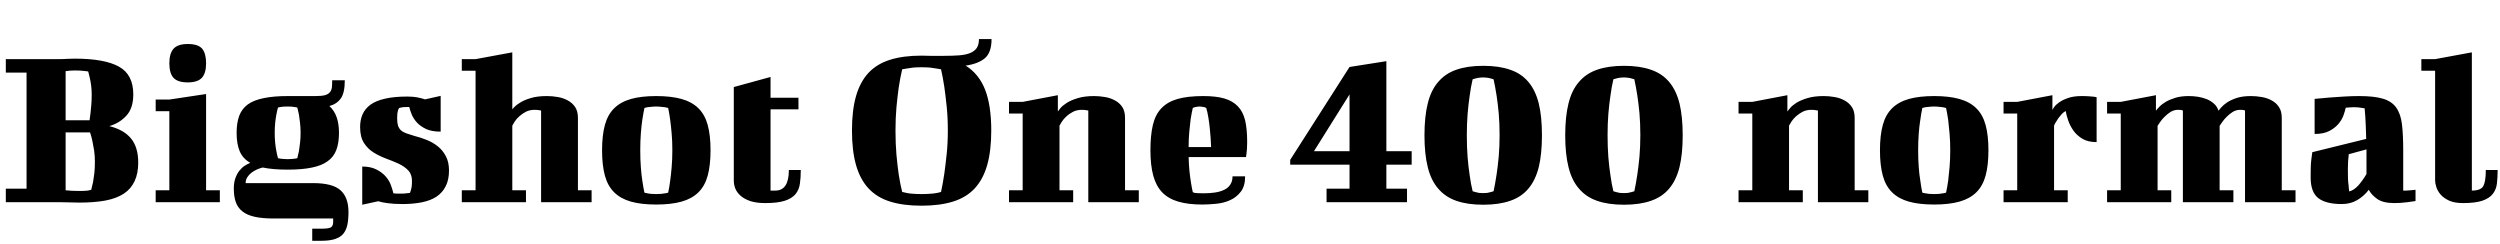 <svg xmlns="http://www.w3.org/2000/svg" xmlns:xlink="http://www.w3.org/1999/xlink" width="257.904" height="25.152"><path fill="black" d="M0.60 19.46L2.74 19.46L2.74 7.49L0.60 7.49L0.60 6.10L6.12 6.10Q6.55 6.10 6.94 6.07Q7.32 6.05 7.70 6.05L7.70 6.05Q10.80 6.05 12.28 6.88Q13.75 7.70 13.75 9.74L13.75 9.74Q13.75 11.16 13.04 11.93Q12.34 12.70 11.28 13.01L11.28 13.01Q12.79 13.39 13.52 14.29Q14.26 15.19 14.26 16.78L14.26 16.78Q14.26 17.90 13.88 18.70Q13.51 19.49 12.77 19.98Q12.02 20.47 10.87 20.69Q9.72 20.90 8.18 20.90L8.18 20.90Q7.78 20.90 7.30 20.88Q6.82 20.86 6.26 20.86L6.26 20.86L0.60 20.86L0.60 19.46ZM9.29 13.66L6.77 13.66L6.77 19.63Q7.37 19.70 8.18 19.70L8.18 19.70Q8.45 19.70 8.68 19.69Q8.90 19.68 9.07 19.66L9.07 19.66Q9.26 19.63 9.41 19.58L9.41 19.58Q9.50 19.22 9.60 18.79L9.60 18.79Q9.67 18.41 9.73 17.89Q9.79 17.38 9.79 16.70L9.79 16.70Q9.79 16.08 9.71 15.52Q9.62 14.95 9.53 14.54L9.53 14.54Q9.43 14.06 9.29 13.66L9.29 13.66ZM7.70 7.27L7.70 7.27Q7.20 7.27 6.77 7.34L6.77 7.34L6.77 12.41L9.24 12.41Q9.29 12.07 9.34 11.64L9.34 11.64Q9.38 11.28 9.42 10.81Q9.46 10.34 9.46 9.79L9.46 9.79Q9.46 9.24 9.40 8.80Q9.34 8.35 9.26 8.02L9.26 8.02Q9.17 7.66 9.10 7.37L9.10 7.37Q8.93 7.34 8.69 7.32L8.69 7.32Q8.50 7.30 8.23 7.28Q7.97 7.27 7.70 7.27ZM16.06 11.47L16.06 10.27L17.47 10.27L21.26 9.70L21.26 19.63L22.68 19.63L22.68 20.86L16.06 20.86L16.06 19.63L17.47 19.63L17.47 11.47L16.06 11.47ZM17.47 6.53L17.47 6.53Q17.47 5.52 17.90 5.03Q18.34 4.54 19.37 4.54L19.37 4.54Q20.45 4.54 20.86 5.03Q21.26 5.52 21.26 6.53L21.26 6.53Q21.26 7.56 20.82 8.03Q20.38 8.50 19.37 8.50L19.37 8.50Q18.34 8.50 17.90 8.03Q17.47 7.56 17.47 6.53ZM32.21 24.84L32.21 23.59L33.17 23.59Q33.96 23.59 34.16 23.44Q34.37 23.28 34.37 22.90L34.37 22.90L34.37 22.54L28.20 22.54Q27.05 22.54 26.26 22.36Q25.46 22.18 25.00 21.80Q24.53 21.43 24.32 20.84Q24.12 20.26 24.12 19.44L24.12 19.44Q24.12 18.82 24.29 18.36Q24.46 17.90 24.71 17.59Q24.96 17.28 25.26 17.09Q25.56 16.90 25.82 16.80L25.82 16.80Q25.06 16.37 24.73 15.61Q24.41 14.86 24.41 13.70L24.41 13.70Q24.41 12.67 24.68 11.94Q24.96 11.21 25.58 10.76Q26.21 10.32 27.22 10.12Q28.22 9.91 29.69 9.91L29.69 9.91L32.57 9.91Q33.17 9.91 33.52 9.82Q33.86 9.72 34.03 9.52Q34.20 9.31 34.24 9.01Q34.27 8.71 34.27 8.28L34.27 8.28L35.57 8.28Q35.57 9.58 35.16 10.15Q34.75 10.73 33.98 10.94L33.98 10.94Q34.97 11.83 34.97 13.70L34.97 13.70Q34.97 14.76 34.69 15.48Q34.42 16.20 33.79 16.64Q33.17 17.09 32.16 17.29Q31.15 17.50 29.69 17.50L29.69 17.50Q28.13 17.50 27.10 17.28L27.10 17.28Q26.81 17.35 26.51 17.48Q26.21 17.62 25.94 17.82Q25.68 18.02 25.51 18.29Q25.34 18.55 25.34 18.89L25.34 18.89L32.30 18.89Q34.30 18.89 35.12 19.62Q35.95 20.35 35.95 21.89L35.95 21.89Q35.95 22.66 35.83 23.21Q35.71 23.76 35.41 24.12Q35.11 24.48 34.56 24.66Q34.01 24.84 33.14 24.84L33.14 24.84L32.21 24.84ZM28.34 13.70L28.34 13.70Q28.34 14.28 28.39 14.76Q28.44 15.24 28.51 15.58L28.51 15.58Q28.58 15.98 28.68 16.32L28.68 16.32Q28.80 16.34 28.94 16.37L28.94 16.37Q29.06 16.39 29.24 16.40Q29.42 16.42 29.66 16.42L29.66 16.42Q29.90 16.42 30.10 16.40Q30.29 16.39 30.41 16.37L30.41 16.37Q30.55 16.34 30.67 16.32L30.67 16.32Q30.74 15.98 30.84 15.58L30.84 15.58Q30.89 15.24 30.95 14.76Q31.01 14.28 31.01 13.70L31.01 13.70Q31.01 13.15 30.95 12.66Q30.89 12.17 30.84 11.83L30.84 11.83Q30.74 11.42 30.67 11.09L30.67 11.09L30.38 11.04Q30.26 11.02 30.07 11.00Q29.88 10.99 29.66 10.99L29.66 10.99Q29.42 10.99 29.24 11.00Q29.06 11.02 28.94 11.04L28.94 11.04Q28.80 11.06 28.68 11.09L28.68 11.09Q28.58 11.42 28.51 11.83L28.51 11.83Q28.44 12.17 28.39 12.66Q28.34 13.15 28.34 13.70ZM42.02 9.96L42.02 9.96Q42.58 9.96 43.03 10.04Q43.49 10.13 43.85 10.25L43.85 10.25L45.46 9.89L45.46 13.58Q44.54 13.58 43.96 13.31Q43.37 13.03 43.01 12.64Q42.65 12.24 42.47 11.80Q42.29 11.35 42.22 11.04L42.22 11.04L42.02 11.04Q41.81 11.04 41.65 11.05Q41.50 11.06 41.38 11.09L41.38 11.09Q41.26 11.11 41.18 11.14L41.18 11.14Q41.11 11.23 41.06 11.38L41.06 11.38Q41.02 11.50 40.99 11.71Q40.97 11.93 40.97 12.22L40.97 12.22Q40.97 12.67 41.06 12.96Q41.16 13.25 41.36 13.44Q41.57 13.63 41.90 13.75Q42.24 13.87 42.74 14.02L42.74 14.02Q43.39 14.18 44.03 14.44Q44.66 14.69 45.17 15.10Q45.67 15.50 46.00 16.12Q46.32 16.73 46.32 17.59L46.32 17.59Q46.32 18.55 45.98 19.21Q45.65 19.87 45.04 20.28Q44.42 20.69 43.52 20.87Q42.62 21.05 41.52 21.05L41.52 21.05Q40.61 21.05 40.00 20.96Q39.38 20.88 39.02 20.76L39.02 20.76L37.37 21.12L37.37 17.18Q38.26 17.18 38.86 17.50Q39.46 17.81 39.82 18.24Q40.18 18.67 40.34 19.14Q40.51 19.61 40.58 19.94L40.58 19.94Q40.73 19.97 40.85 19.97L40.85 19.97L41.54 19.97Q41.76 19.97 41.93 19.94L41.93 19.94Q42.12 19.92 42.29 19.90L42.29 19.90Q42.34 19.80 42.38 19.63L42.38 19.63Q42.43 19.49 42.47 19.25Q42.50 19.01 42.50 18.67L42.50 18.67Q42.50 17.98 42.11 17.57Q41.71 17.16 41.11 16.88Q40.51 16.61 39.83 16.36Q39.14 16.10 38.54 15.73Q37.94 15.36 37.55 14.75Q37.15 14.14 37.15 13.10L37.15 13.10Q37.15 12.38 37.40 11.80Q37.66 11.21 38.22 10.80Q38.78 10.39 39.72 10.18Q40.66 9.96 42.02 9.96ZM47.64 7.30L47.64 6.10L49.06 6.10L52.85 5.40L52.85 11.28Q53.14 10.90 53.62 10.61L53.62 10.61Q54.02 10.34 54.71 10.13Q55.39 9.91 56.42 9.91L56.42 9.91Q56.98 9.91 57.54 10.01Q58.10 10.10 58.57 10.36Q59.04 10.61 59.33 11.04Q59.62 11.47 59.62 12.17L59.62 12.17L59.62 19.63L61.03 19.63L61.03 20.86L55.82 20.86L55.82 11.40Q55.78 11.40 55.68 11.38L55.68 11.38Q55.49 11.33 55.15 11.33L55.15 11.33Q54.65 11.33 54.25 11.53Q53.86 11.74 53.57 12.00Q53.28 12.26 53.10 12.54Q52.92 12.82 52.85 12.96L52.85 12.96L52.85 19.63L54.26 19.63L54.26 20.86L47.64 20.86L47.64 19.63L49.06 19.63L49.06 7.30L47.64 7.30ZM66.05 15.50L66.05 15.50Q66.05 16.44 66.11 17.24Q66.17 18.05 66.26 18.62L66.26 18.62Q66.36 19.32 66.48 19.87L66.48 19.87Q66.60 19.92 66.79 19.94L66.79 19.94Q67.10 20.02 67.70 20.02L67.70 20.02Q68.28 20.02 68.62 19.94L68.62 19.94Q68.81 19.92 68.93 19.87L68.93 19.87Q69.05 19.32 69.14 18.62L69.14 18.62Q69.22 18.05 69.29 17.24Q69.36 16.44 69.36 15.50L69.36 15.50Q69.36 14.57 69.29 13.78Q69.22 12.98 69.14 12.38L69.14 12.38Q69.05 11.71 68.93 11.14L68.93 11.14Q68.78 11.11 68.59 11.06L68.59 11.06Q68.42 11.04 68.20 11.02Q67.97 10.99 67.70 10.99L67.70 10.99Q67.39 10.99 67.18 11.02Q66.96 11.04 66.79 11.06L66.79 11.06Q66.60 11.11 66.48 11.14L66.48 11.14Q66.36 11.71 66.26 12.38L66.26 12.38Q66.17 12.98 66.11 13.78Q66.05 14.57 66.05 15.50ZM62.11 15.50L62.11 15.50Q62.11 13.97 62.40 12.90Q62.69 11.83 63.36 11.17Q64.03 10.51 65.09 10.21Q66.14 9.91 67.70 9.91L67.70 9.91Q69.24 9.91 70.31 10.21Q71.38 10.51 72.05 11.17Q72.72 11.83 73.01 12.90Q73.30 13.97 73.30 15.50L73.30 15.50Q73.30 17.04 73.01 18.11Q72.72 19.18 72.05 19.84Q71.38 20.50 70.31 20.80Q69.24 21.10 67.70 21.10L67.70 21.10Q66.14 21.10 65.09 20.80Q64.03 20.50 63.36 19.84Q62.69 19.18 62.40 18.11Q62.11 17.04 62.11 15.50ZM75.70 18.62L75.70 8.98L79.49 7.94L79.49 10.08L82.37 10.08L82.37 11.28L79.49 11.28L79.49 19.66L79.99 19.66Q81.38 19.66 81.38 17.54L81.38 17.54L82.61 17.54Q82.61 18.31 82.52 18.94Q82.44 19.56 82.07 20.02Q81.70 20.47 80.96 20.71Q80.23 20.95 78.94 20.95L78.94 20.95Q78.05 20.95 77.42 20.75Q76.80 20.54 76.42 20.21Q76.03 19.87 75.86 19.46Q75.70 19.06 75.70 18.62L75.70 18.62ZM87.89 13.46L87.89 13.46Q87.89 11.38 88.31 9.91Q88.73 8.45 89.60 7.51Q90.48 6.58 91.84 6.16Q93.19 5.74 95.06 5.74L95.06 5.74Q95.30 5.74 95.52 5.75Q95.74 5.76 95.95 5.76L95.95 5.76L97.39 5.76Q98.26 5.76 98.93 5.71Q99.60 5.66 100.06 5.48Q100.51 5.30 100.75 4.97Q100.99 4.63 100.99 4.03L100.99 4.03L102.29 4.03Q102.29 5.40 101.62 5.99Q100.94 6.58 99.62 6.77L99.62 6.77Q100.99 7.63 101.63 9.26Q102.26 10.90 102.26 13.46L102.26 13.46Q102.26 15.55 101.84 17.03Q101.42 18.50 100.55 19.44Q99.67 20.38 98.30 20.80Q96.94 21.22 95.06 21.22L95.06 21.22Q93.19 21.22 91.84 20.80Q90.48 20.38 89.60 19.44Q88.73 18.50 88.31 17.03Q87.89 15.55 87.89 13.46ZM92.38 13.46L92.38 13.46Q92.38 14.83 92.48 15.98Q92.59 17.14 92.71 17.98L92.71 17.98Q92.86 18.96 93.07 19.80L93.07 19.80Q93.31 19.87 93.60 19.92L93.60 19.92Q93.86 19.97 94.22 19.99Q94.58 20.02 95.06 20.02L95.06 20.02Q95.54 20.02 95.93 19.99Q96.31 19.97 96.58 19.92L96.58 19.92Q96.86 19.87 97.08 19.80L97.08 19.80Q97.27 18.91 97.42 17.90L97.42 17.90Q97.54 17.04 97.66 15.90Q97.78 14.76 97.78 13.46L97.78 13.46Q97.78 12.12 97.66 10.97Q97.54 9.82 97.42 8.98L97.42 8.98Q97.27 7.99 97.08 7.15L97.08 7.15Q96.84 7.10 96.55 7.06L96.55 7.06Q96.29 7.01 95.92 6.97Q95.54 6.94 95.06 6.94L95.06 6.94Q94.58 6.94 94.22 6.97Q93.86 7.01 93.60 7.06L93.60 7.06Q93.31 7.10 93.07 7.15L93.07 7.15Q92.86 8.04 92.71 9.05L92.71 9.05Q92.59 9.91 92.48 11.05Q92.38 12.19 92.38 13.46ZM104.09 11.71L104.09 10.51L105.50 10.51L109.13 9.82L109.13 11.50Q109.18 11.42 109.39 11.16Q109.61 10.90 110.04 10.62Q110.47 10.34 111.17 10.13Q111.86 9.91 112.87 9.91L112.87 9.91Q113.42 9.91 113.99 10.01Q114.55 10.10 115.02 10.36Q115.49 10.61 115.78 11.04Q116.06 11.47 116.06 12.17L116.06 12.17L116.06 19.63L117.48 19.63L117.48 20.86L112.27 20.86L112.27 11.40Q112.22 11.40 112.13 11.38L112.13 11.38Q111.94 11.33 111.60 11.33L111.60 11.33Q111.10 11.33 110.70 11.53Q110.30 11.74 110.02 12.00Q109.73 12.26 109.55 12.54Q109.37 12.82 109.30 12.96L109.30 12.96L109.30 19.63L110.71 19.63L110.71 20.86L104.09 20.86L104.09 19.63L105.50 19.63L105.50 11.71L104.09 11.71ZM124.13 9.91L124.13 9.91Q125.45 9.91 126.31 10.16Q127.18 10.42 127.70 10.97Q128.23 11.52 128.45 12.42Q128.66 13.32 128.66 14.64L128.66 14.64Q128.66 15.05 128.64 15.35Q128.62 15.65 128.59 15.84L128.59 15.84Q128.57 16.08 128.54 16.20L128.54 16.20L122.62 16.20Q122.64 17.02 122.71 17.68Q122.78 18.34 122.86 18.82L122.86 18.82Q122.95 19.39 123.05 19.82L123.05 19.82Q123.12 19.87 123.26 19.90L123.26 19.90Q123.38 19.92 123.61 19.93Q123.84 19.94 124.20 19.94L124.20 19.94Q124.80 19.94 125.34 19.86Q125.88 19.78 126.29 19.58Q126.70 19.39 126.92 19.04Q127.15 18.70 127.15 18.19L127.15 18.19L128.45 18.19Q128.45 19.20 128.00 19.78Q127.56 20.35 126.90 20.65Q126.24 20.95 125.47 21.02Q124.70 21.10 124.03 21.10L124.03 21.10Q122.57 21.10 121.55 20.80Q120.53 20.50 119.89 19.84Q119.26 19.18 118.97 18.11Q118.68 17.04 118.68 15.50L118.68 15.50Q118.68 13.97 118.93 12.90Q119.18 11.83 119.81 11.17Q120.43 10.51 121.48 10.21Q122.52 9.91 124.13 9.91ZM123.05 11.14L123.05 11.14Q122.93 11.66 122.83 12.29L122.83 12.29Q122.76 12.84 122.69 13.57Q122.62 14.30 122.62 15.17L122.62 15.17L124.94 15.17Q124.90 14.16 124.82 13.40Q124.75 12.65 124.66 12.14L124.66 12.14Q124.56 11.54 124.44 11.14L124.44 11.14Q124.37 11.11 124.27 11.06L124.27 11.06Q124.18 11.04 124.04 11.02Q123.91 10.99 123.74 10.99L123.74 10.99Q123.58 10.99 123.46 11.02Q123.34 11.04 123.24 11.06L123.24 11.06Q123.14 11.11 123.05 11.14ZM133.10 16.99L133.10 16.49L139.22 6.91L143.02 6.31L143.02 15.60L145.63 15.60L145.63 16.99L143.02 16.99L143.02 19.46L145.15 19.46L145.15 20.86L136.85 20.86L136.85 19.46L139.22 19.46L139.22 16.99L133.10 16.99ZM135.55 15.60L139.22 15.60L139.22 9.74L135.55 15.60ZM151.32 13.94L151.32 13.94Q151.32 15.17 151.40 16.22Q151.49 17.28 151.61 18.05L151.61 18.05Q151.73 18.96 151.92 19.73L151.92 19.73Q152.06 19.78 152.23 19.82L152.23 19.82Q152.38 19.87 152.58 19.90Q152.78 19.92 153 19.92L153 19.92Q153.22 19.92 153.42 19.90Q153.62 19.87 153.77 19.82L153.77 19.82Q153.94 19.78 154.08 19.73L154.08 19.73Q154.25 18.94 154.39 18L154.39 18Q154.51 17.21 154.61 16.16Q154.70 15.12 154.70 13.94L154.70 13.94Q154.70 12.72 154.61 11.68Q154.51 10.63 154.39 9.86L154.39 9.86Q154.25 8.95 154.08 8.18L154.08 8.18Q153.94 8.14 153.77 8.09L153.77 8.09Q153.62 8.04 153.42 8.02Q153.22 7.99 153 7.99L153 7.99Q152.78 7.99 152.58 8.02Q152.38 8.04 152.23 8.09L152.23 8.09Q152.06 8.14 151.92 8.18L151.92 8.18Q151.73 8.98 151.61 9.91L151.61 9.91Q151.49 10.70 151.40 11.75Q151.32 12.79 151.32 13.94ZM146.95 13.97L146.95 13.97Q146.95 12.02 147.29 10.67Q147.62 9.31 148.37 8.45Q149.11 7.58 150.25 7.19Q151.39 6.79 153.02 6.79L153.02 6.79Q154.63 6.79 155.78 7.19Q156.94 7.58 157.67 8.45Q158.40 9.31 158.74 10.67Q159.07 12.02 159.07 13.97L159.07 13.97Q159.07 15.89 158.74 17.24Q158.40 18.60 157.67 19.46Q156.94 20.33 155.78 20.72Q154.63 21.12 153.02 21.12L153.02 21.12Q151.39 21.12 150.25 20.72Q149.11 20.33 148.37 19.46Q147.62 18.60 147.29 17.24Q146.95 15.89 146.95 13.97ZM165.84 13.94L165.84 13.94Q165.84 15.17 165.92 16.22Q166.01 17.28 166.13 18.05L166.13 18.05Q166.25 18.96 166.44 19.73L166.44 19.73Q166.58 19.78 166.75 19.82L166.75 19.82Q166.90 19.87 167.10 19.90Q167.30 19.92 167.52 19.92L167.52 19.92Q167.74 19.92 167.94 19.90Q168.14 19.87 168.29 19.82L168.29 19.82Q168.46 19.78 168.60 19.73L168.60 19.73Q168.77 18.94 168.91 18L168.91 18Q169.03 17.21 169.13 16.16Q169.22 15.12 169.22 13.94L169.22 13.94Q169.22 12.72 169.13 11.68Q169.03 10.63 168.91 9.86L168.91 9.86Q168.77 8.95 168.60 8.18L168.60 8.18Q168.46 8.14 168.29 8.09L168.29 8.09Q168.14 8.04 167.94 8.02Q167.74 7.99 167.52 7.99L167.52 7.99Q167.30 7.99 167.10 8.02Q166.90 8.04 166.75 8.09L166.75 8.09Q166.58 8.14 166.44 8.18L166.44 8.18Q166.25 8.98 166.13 9.91L166.13 9.91Q166.01 10.70 165.92 11.75Q165.84 12.79 165.84 13.94ZM161.47 13.97L161.47 13.97Q161.47 12.02 161.81 10.67Q162.14 9.31 162.89 8.45Q163.63 7.58 164.77 7.19Q165.91 6.79 167.54 6.79L167.54 6.79Q169.15 6.79 170.30 7.19Q171.46 7.58 172.19 8.45Q172.92 9.31 173.26 10.67Q173.59 12.02 173.59 13.97L173.59 13.97Q173.59 15.89 173.26 17.24Q172.92 18.60 172.19 19.46Q171.46 20.33 170.30 20.72Q169.15 21.12 167.54 21.12L167.54 21.12Q165.91 21.12 164.77 20.72Q163.63 20.33 162.89 19.46Q162.14 18.60 161.81 17.24Q161.47 15.89 161.47 13.97ZM179.35 11.71L179.35 10.51L180.77 10.51L184.39 9.82L184.39 11.50Q184.44 11.42 184.66 11.16Q184.87 10.90 185.30 10.62Q185.74 10.34 186.43 10.13Q187.13 9.91 188.14 9.91L188.14 9.91Q188.69 9.91 189.25 10.01Q189.82 10.10 190.28 10.36Q190.75 10.61 191.04 11.04Q191.33 11.47 191.33 12.17L191.33 12.17L191.33 19.63L192.74 19.63L192.74 20.86L187.54 20.86L187.54 11.40Q187.49 11.40 187.39 11.38L187.39 11.38Q187.20 11.33 186.86 11.33L186.86 11.33Q186.36 11.33 185.96 11.53Q185.57 11.74 185.28 12.00Q184.99 12.26 184.81 12.54Q184.63 12.82 184.56 12.96L184.56 12.96L184.56 19.63L185.98 19.63L185.98 20.86L179.35 20.86L179.35 19.63L180.77 19.63L180.77 11.71L179.35 11.71ZM197.88 15.50L197.88 15.50Q197.88 16.44 197.94 17.24Q198.00 18.05 198.10 18.62L198.10 18.62Q198.19 19.32 198.31 19.87L198.31 19.87Q198.43 19.92 198.62 19.94L198.62 19.94Q198.94 20.02 199.54 20.02L199.54 20.02Q200.11 20.02 200.45 19.94L200.45 19.94Q200.64 19.92 200.76 19.87L200.76 19.87Q200.88 19.32 200.98 18.62L200.98 18.62Q201.05 18.05 201.12 17.24Q201.19 16.44 201.19 15.50L201.19 15.50Q201.19 14.57 201.12 13.78Q201.05 12.98 200.98 12.38L200.98 12.38Q200.88 11.71 200.76 11.14L200.76 11.14Q200.62 11.11 200.42 11.06L200.42 11.06Q200.26 11.04 200.03 11.02Q199.80 10.99 199.54 10.99L199.54 10.99Q199.22 10.99 199.01 11.02Q198.79 11.04 198.62 11.06L198.62 11.06Q198.43 11.11 198.31 11.14L198.31 11.14Q198.19 11.71 198.10 12.38L198.10 12.38Q198.00 12.98 197.94 13.78Q197.88 14.57 197.88 15.50ZM193.94 15.50L193.94 15.50Q193.94 13.97 194.23 12.90Q194.52 11.83 195.19 11.17Q195.86 10.51 196.92 10.21Q197.98 9.91 199.54 9.91L199.54 9.91Q201.07 9.91 202.14 10.21Q203.21 10.51 203.88 11.17Q204.55 11.83 204.84 12.90Q205.13 13.97 205.13 15.50L205.13 15.50Q205.13 17.04 204.84 18.11Q204.55 19.18 203.88 19.84Q203.21 20.50 202.14 20.80Q201.07 21.10 199.54 21.10L199.54 21.10Q197.98 21.10 196.92 20.80Q195.86 20.50 195.19 19.84Q194.52 19.18 194.23 18.11Q193.94 17.04 193.94 15.50ZM206.69 11.71L206.69 10.51L208.10 10.51L211.73 9.82L211.73 11.35Q211.75 11.28 211.91 11.05Q212.06 10.82 212.41 10.57Q212.76 10.32 213.32 10.12Q213.89 9.91 214.75 9.91L214.75 9.91Q215.28 9.91 215.58 9.94Q215.88 9.96 216.05 9.98L216.05 9.98Q216.24 10.01 216.29 10.03L216.29 10.03L216.29 14.66Q215.42 14.66 214.85 14.33Q214.27 13.99 213.91 13.49Q213.55 12.98 213.36 12.43Q213.17 11.88 213.10 11.45L213.10 11.45Q212.88 11.57 212.69 11.77Q212.50 11.98 212.34 12.20Q212.18 12.43 212.06 12.64Q211.94 12.84 211.90 12.96L211.90 12.96L211.90 19.63L213.31 19.63L213.31 20.86L206.69 20.86L206.69 19.63L208.10 19.63L208.10 11.71L206.69 11.71ZM217.37 11.71L217.37 10.51L218.78 10.51L222.41 9.82L222.41 11.42Q222.50 11.28 222.76 11.02Q223.01 10.75 223.42 10.51Q223.82 10.27 224.41 10.09Q225.00 9.91 225.79 9.91L225.79 9.91Q226.25 9.91 226.73 9.98Q227.21 10.06 227.63 10.22Q228.05 10.39 228.38 10.68Q228.72 10.97 228.86 11.42L228.86 11.42Q228.94 11.33 229.15 11.08Q229.37 10.82 229.76 10.56Q230.16 10.30 230.76 10.10Q231.36 9.91 232.20 9.91L232.20 9.91Q232.75 9.91 233.32 10.01Q233.88 10.10 234.35 10.36Q234.82 10.61 235.10 11.04Q235.39 11.47 235.39 12.17L235.39 12.17L235.39 19.63L236.81 19.63L236.81 20.86L231.60 20.86L231.60 11.40L231.53 11.38Q231.48 11.35 231.38 11.34Q231.29 11.33 231.10 11.33L231.10 11.33Q230.69 11.33 230.34 11.54Q229.99 11.76 229.72 12.04Q229.44 12.31 229.25 12.59Q229.06 12.86 228.98 12.98L228.98 12.98L228.98 19.63L230.40 19.63L230.40 20.86L225.19 20.86L225.19 11.40L225.12 11.38Q225.07 11.35 224.98 11.34Q224.88 11.33 224.69 11.33L224.69 11.33Q224.28 11.33 223.93 11.54Q223.58 11.76 223.31 12.04Q223.03 12.31 222.84 12.59Q222.65 12.86 222.58 12.98L222.58 12.98L222.58 19.63L223.99 19.63L223.99 20.86L217.37 20.86L217.37 19.63L218.78 19.63L218.78 11.71L217.37 11.71ZM247.92 15.50L247.92 19.66L248.23 19.66Q248.45 19.66 248.66 19.63L248.66 19.63L249.19 19.58L249.19 20.74Q248.76 20.81 248.35 20.86L248.35 20.86Q248.02 20.90 247.63 20.93Q247.25 20.95 247.01 20.95L247.01 20.95Q245.83 20.95 245.23 20.52Q244.63 20.09 244.37 19.58L244.37 19.58Q243.84 20.26 243.16 20.65Q242.47 21.05 241.58 21.05L241.58 21.05Q239.95 21.05 239.16 20.44Q238.37 19.82 238.37 18.31L238.37 18.31Q238.37 17.78 238.38 17.30Q238.39 16.82 238.44 16.46L238.44 16.46Q238.49 16.03 238.54 15.70L238.54 15.70L244.10 14.33Q244.08 13.63 244.06 13.04Q244.03 12.46 244.01 12.05L244.01 12.05Q243.96 11.57 243.94 11.18L243.94 11.18Q243.86 11.16 243.72 11.14L243.72 11.14Q243.60 11.11 243.36 11.09Q243.12 11.06 242.78 11.06L242.78 11.06Q242.57 11.06 242.38 11.08Q242.18 11.09 241.99 11.11L241.99 11.11Q241.92 11.45 241.75 11.92Q241.58 12.38 241.22 12.80Q240.86 13.22 240.28 13.52Q239.69 13.82 238.78 13.82L238.78 13.82L238.78 10.20Q239.54 10.13 240.34 10.06L240.34 10.06Q241.03 10.01 241.82 9.96Q242.62 9.91 243.36 9.91L243.36 9.91Q244.92 9.91 245.82 10.18Q246.72 10.44 247.19 11.09Q247.66 11.74 247.79 12.82Q247.92 13.90 247.92 15.50L247.92 15.50ZM242.35 19.75L242.35 19.75Q242.83 19.63 243.28 19.14Q243.72 18.65 244.13 17.95L244.13 17.95L244.13 15.41L242.30 15.91Q242.26 16.30 242.23 16.69Q242.21 17.09 242.21 17.47L242.21 17.47Q242.21 17.95 242.22 18.36Q242.23 18.77 242.28 19.08L242.28 19.08Q242.30 19.44 242.35 19.75ZM249.79 7.30L249.79 6.10L251.21 6.10L255.00 5.40L255.00 19.66Q255.94 19.66 256.19 19.18Q256.44 18.70 256.44 17.54L256.44 17.54L257.66 17.54Q257.66 18.29 257.59 18.91Q257.52 19.54 257.17 19.99Q256.82 20.45 256.10 20.70Q255.38 20.95 254.09 20.95L254.09 20.95Q253.20 20.95 252.64 20.69Q252.07 20.42 251.76 20.05Q251.45 19.68 251.33 19.28Q251.21 18.89 251.21 18.62L251.21 18.62L251.21 7.30L249.79 7.30Z"/></svg>